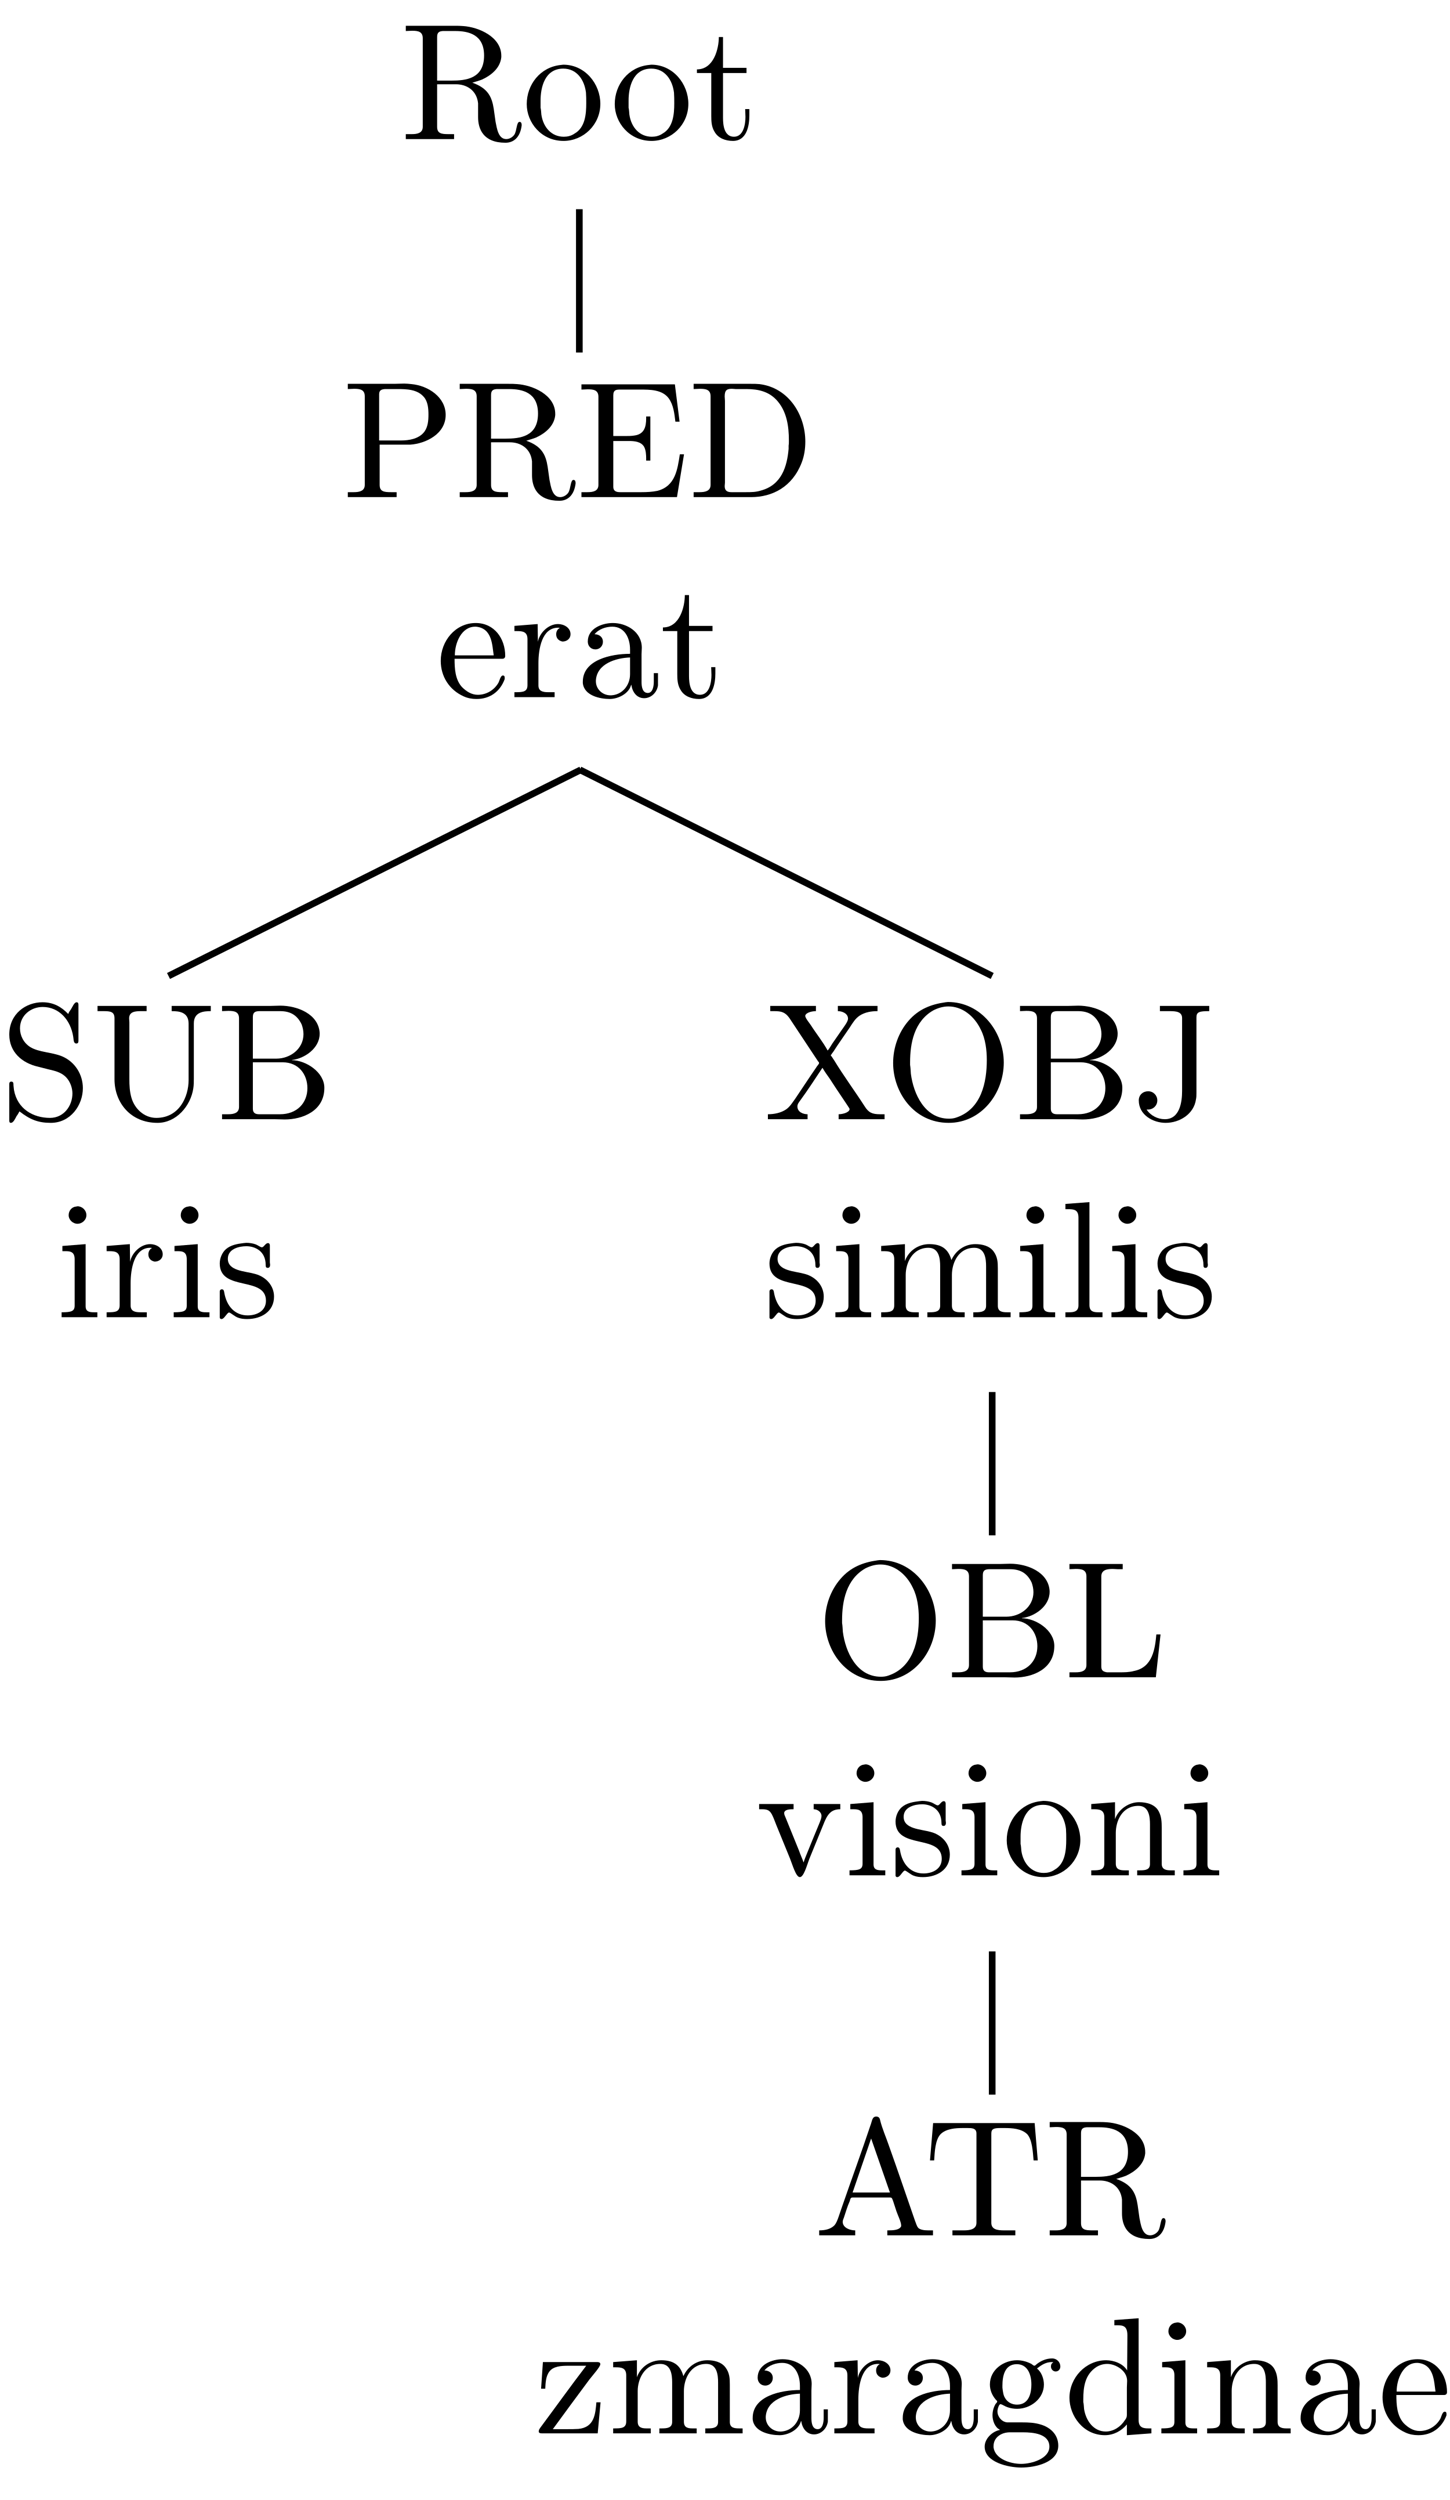 <?xml version="1.0" encoding="UTF-8"?>
<svg xmlns="http://www.w3.org/2000/svg" xmlns:xlink="http://www.w3.org/1999/xlink" width="86.82pt" height="149.66pt" viewBox="0 0 86.82 149.66" version="1.2">
<defs>
<g>
<symbol overflow="visible" id="glyph0-0">
<path style="stroke:none;" d=""/>
</symbol>
<symbol overflow="visible" id="glyph0-1">
<path style="stroke:none;" d="M 0.344 -6.797 L 0.344 -6.484 C 0.469 -6.484 0.594 -6.5 0.719 -6.5 C 1.078 -6.5 1.359 -6.453 1.359 -6.047 L 1.359 -0.75 C 1.359 -0.375 1.031 -0.312 0.703 -0.312 C 0.562 -0.312 0.453 -0.312 0.344 -0.312 L 0.344 -0.016 L 3.234 -0.016 L 3.234 -0.312 L 2.906 -0.312 C 2.484 -0.312 2.219 -0.344 2.219 -0.75 L 2.219 -3.297 L 3.344 -3.297 C 4 -3.297 4.594 -2.922 4.672 -2.156 L 4.672 -1.328 C 4.672 -0.656 4.953 0.203 6.312 0.203 C 6.781 0.203 7.188 -0.094 7.281 -0.828 L 7.281 -0.875 C 7.281 -0.953 7.25 -1.047 7.156 -1.047 C 6.969 -1.047 7 -0.531 6.844 -0.281 C 6.734 -0.125 6.547 -0.016 6.359 -0.016 C 5.875 -0.016 5.797 -0.672 5.719 -1.047 L 5.609 -1.828 C 5.5 -2.531 5.266 -3.062 4.328 -3.391 C 4.516 -3.453 4.703 -3.5 4.906 -3.578 C 5.453 -3.828 6 -4.266 6.062 -4.922 L 6.062 -5 C 6.062 -6.141 4.703 -6.719 3.781 -6.781 C 3.609 -6.797 3.453 -6.797 3.281 -6.797 Z M 2.219 -3.516 L 2.219 -6.125 C 2.219 -6.375 2.312 -6.469 2.562 -6.484 L 3.297 -6.484 C 4.094 -6.484 5.031 -6.281 5.031 -5.016 C 5.031 -3.625 3.938 -3.516 3.078 -3.516 Z M 2.219 -3.516 "/>
</symbol>
<symbol overflow="visible" id="glyph0-2">
<path style="stroke:none;" d="M 2.328 -4.453 C 1.078 -4.328 0.281 -3.266 0.281 -2.109 C 0.281 -1 1.156 0.094 2.484 0.094 C 3.672 0.094 4.688 -0.875 4.688 -2.125 C 4.688 -3.312 3.781 -4.469 2.469 -4.469 C 2.422 -4.469 2.375 -4.453 2.328 -4.453 Z M 1.109 -1.891 L 1.109 -2.328 C 1.109 -3.078 1.344 -4.234 2.469 -4.234 C 3.281 -4.234 3.734 -3.562 3.828 -2.797 C 3.844 -2.578 3.844 -2.375 3.844 -2.156 C 3.844 -1.516 3.781 -0.703 3.141 -0.344 C 2.938 -0.203 2.719 -0.156 2.5 -0.156 C 1.766 -0.156 1.266 -0.719 1.156 -1.484 C 1.141 -1.625 1.141 -1.766 1.109 -1.891 Z M 1.109 -1.891 "/>
</symbol>
<symbol overflow="visible" id="glyph0-3">
<path style="stroke:none;" d="M 1.484 -6.125 C 1.484 -5.438 1.188 -4.188 0.172 -4.188 L 0.172 -3.969 L 1.031 -3.969 L 1.031 -1.406 C 1.031 -1.078 1.047 -0.75 1.219 -0.469 C 1.438 -0.062 1.891 0.094 2.328 0.094 C 3.156 0.094 3.312 -0.812 3.312 -1.438 L 3.312 -1.812 L 3.062 -1.812 C 3.062 -1.656 3.078 -1.516 3.078 -1.344 C 3.078 -0.922 2.969 -0.156 2.391 -0.156 C 1.812 -0.156 1.734 -0.828 1.734 -1.281 L 1.734 -3.969 L 3.141 -3.969 L 3.141 -4.281 L 1.734 -4.281 L 1.734 -6.125 Z M 1.484 -6.125 "/>
</symbol>
<symbol overflow="visible" id="glyph0-4">
<path style="stroke:none;" d="M 0.344 -6.797 L 0.344 -6.484 C 0.469 -6.484 0.594 -6.5 0.719 -6.5 C 1.078 -6.5 1.359 -6.453 1.359 -6.047 L 1.359 -0.75 C 1.359 -0.375 1.031 -0.312 0.703 -0.312 C 0.562 -0.312 0.453 -0.312 0.344 -0.312 L 0.344 -0.016 L 3.266 -0.016 L 3.266 -0.312 L 2.938 -0.312 C 2.516 -0.312 2.25 -0.344 2.25 -0.75 L 2.25 -3.156 L 4.078 -3.156 C 5.016 -3.219 6.203 -3.797 6.203 -4.938 C 6.203 -6 5.156 -6.688 4.156 -6.781 C 4 -6.797 3.859 -6.812 3.719 -6.812 C 3.516 -6.812 3.312 -6.797 3.125 -6.797 Z M 2.219 -3.406 L 2.219 -6.172 C 2.219 -6.438 2.391 -6.469 2.578 -6.484 L 3.312 -6.484 C 3.875 -6.484 4.516 -6.469 4.906 -6 C 5.141 -5.719 5.172 -5.312 5.172 -4.953 C 5.172 -4.594 5.141 -4.219 4.922 -3.922 C 4.594 -3.5 4.016 -3.406 3.516 -3.406 Z M 2.219 -3.406 "/>
</symbol>
<symbol overflow="visible" id="glyph0-5">
<path style="stroke:none;" d="M 0.328 -6.766 L 0.328 -6.453 C 0.453 -6.453 0.594 -6.469 0.703 -6.469 C 1.062 -6.469 1.344 -6.422 1.344 -6.016 L 1.344 -0.75 C 1.344 -0.375 1.031 -0.312 0.688 -0.312 C 0.562 -0.312 0.438 -0.312 0.328 -0.312 L 0.328 -0.016 L 6.047 -0.016 L 6.469 -2.578 L 6.219 -2.578 C 6.078 -1.672 5.953 -0.672 4.875 -0.391 C 4.562 -0.328 4.25 -0.312 3.922 -0.312 L 2.656 -0.312 C 2.453 -0.312 2.234 -0.344 2.234 -0.641 L 2.234 -3.375 L 3.156 -3.375 C 3.5 -3.375 3.891 -3.344 4.078 -3.031 C 4.188 -2.828 4.203 -2.547 4.203 -2.312 L 4.203 -2.203 L 4.453 -2.203 L 4.453 -4.844 L 4.203 -4.844 L 4.203 -4.734 C 4.203 -4.203 4.078 -3.781 3.5 -3.703 C 3.312 -3.672 3.125 -3.672 2.938 -3.672 L 2.234 -3.672 L 2.234 -6.109 C 2.234 -6.453 2.438 -6.453 2.656 -6.453 L 3.844 -6.453 C 4.438 -6.453 5.156 -6.453 5.547 -5.938 C 5.844 -5.531 5.891 -5.016 5.953 -4.531 L 6.203 -4.531 L 5.922 -6.766 Z M 0.328 -6.766 "/>
</symbol>
<symbol overflow="visible" id="glyph0-6">
<path style="stroke:none;" d="M 0.344 -6.797 L 0.344 -6.484 C 0.469 -6.484 0.594 -6.5 0.719 -6.5 C 1.078 -6.5 1.359 -6.453 1.359 -6.047 L 1.359 -0.75 C 1.359 -0.375 1.031 -0.312 0.703 -0.312 C 0.562 -0.312 0.453 -0.312 0.344 -0.312 L 0.344 -0.016 L 3.781 -0.016 C 5.062 -0.016 6.25 -0.625 6.812 -2.078 C 6.969 -2.484 7.031 -2.906 7.031 -3.344 C 7.031 -4.906 6.062 -6.562 4.281 -6.781 C 4.125 -6.797 3.953 -6.797 3.797 -6.797 Z M 6.031 -3.094 L 6.031 -2.906 C 5.938 -1.844 5.609 -0.734 4.359 -0.406 C 4.062 -0.312 3.781 -0.312 3.469 -0.312 L 2.609 -0.312 C 2.391 -0.312 2.203 -0.375 2.203 -0.672 C 2.203 -0.75 2.219 -0.812 2.219 -0.875 L 2.219 -5.781 C 2.219 -5.859 2.203 -5.969 2.203 -6.047 C 2.203 -6.438 2.359 -6.5 2.641 -6.5 C 2.719 -6.5 2.797 -6.484 2.859 -6.484 L 3.516 -6.484 C 4.203 -6.484 4.891 -6.344 5.391 -5.734 C 5.922 -5.094 6.047 -4.25 6.047 -3.422 L 6.047 -3.328 C 6.047 -3.25 6.047 -3.188 6.031 -3.094 Z M 6.031 -3.094 "/>
</symbol>
<symbol overflow="visible" id="glyph0-7">
<path style="stroke:none;" d="M 1.109 -2.312 L 3.969 -2.312 C 4.078 -2.312 4.141 -2.375 4.141 -2.484 C 4.141 -3.531 3.484 -4.453 2.375 -4.453 C 1.156 -4.453 0.281 -3.375 0.281 -2.188 C 0.281 -1.266 0.781 -0.453 1.656 -0.062 C 1.891 0.047 2.156 0.094 2.406 0.094 L 2.438 0.094 C 3.203 0.094 3.828 -0.328 4.109 -1.094 C 4.109 -1.125 4.109 -1.156 4.109 -1.188 C 4.109 -1.266 4.078 -1.312 4 -1.312 C 3.859 -1.312 3.797 -0.984 3.734 -0.875 C 3.484 -0.438 3.016 -0.156 2.5 -0.156 C 2.125 -0.156 1.812 -0.359 1.547 -0.625 C 1.141 -1.078 1.109 -1.734 1.109 -2.312 Z M 1.125 -2.516 C 1.125 -3.281 1.531 -4.234 2.344 -4.234 L 2.391 -4.234 C 3.375 -4.141 3.359 -3.109 3.453 -2.516 Z M 1.125 -2.516 "/>
</symbol>
<symbol overflow="visible" id="glyph0-8">
<path style="stroke:none;" d="M 0.266 -4.281 L 0.266 -3.969 L 0.422 -3.969 C 0.75 -3.969 1.047 -3.938 1.047 -3.484 L 1.047 -0.734 C 1.047 -0.328 0.766 -0.312 0.328 -0.312 L 0.266 -0.312 L 0.266 -0.016 L 2.672 -0.016 L 2.672 -0.312 C 2.547 -0.312 2.422 -0.312 2.297 -0.312 C 1.984 -0.312 1.703 -0.359 1.703 -0.719 L 1.703 -2.047 C 1.703 -2.891 1.906 -4.172 2.875 -4.172 C 2.922 -4.172 2.953 -4.172 2.984 -4.156 C 2.844 -4.094 2.766 -3.938 2.766 -3.781 C 2.766 -3.547 2.906 -3.391 3.141 -3.344 C 3.422 -3.344 3.625 -3.531 3.625 -3.781 C 3.625 -4.172 3.234 -4.391 2.875 -4.391 C 2.297 -4.391 1.766 -3.859 1.672 -3.328 L 1.656 -4.391 Z M 0.266 -4.281 "/>
</symbol>
<symbol overflow="visible" id="glyph0-9">
<path style="stroke:none;" d="M 1.109 -3.781 C 1.359 -4.094 1.797 -4.234 2.172 -4.234 C 2.906 -4.234 3.234 -3.562 3.234 -2.859 L 3.234 -2.609 C 2.094 -2.609 0.406 -2.25 0.406 -0.938 L 0.406 -0.859 C 0.484 -0.094 1.453 0.094 2.016 0.094 C 2.531 0.094 3.172 -0.234 3.297 -0.75 L 3.312 -0.75 C 3.375 -0.312 3.641 0.047 4.078 0.047 C 4.484 0.047 4.844 -0.281 4.906 -0.719 L 4.906 -1.453 L 4.656 -1.453 L 4.656 -0.938 C 4.656 -0.672 4.594 -0.266 4.297 -0.266 C 3.969 -0.266 3.922 -0.656 3.922 -0.922 L 3.922 -2.578 C 3.922 -2.719 3.938 -2.828 3.938 -2.969 C 3.938 -3.922 3.031 -4.453 2.203 -4.453 C 1.578 -4.453 0.703 -4.141 0.703 -3.344 C 0.703 -3.062 0.906 -2.875 1.156 -2.875 C 1.438 -2.875 1.609 -3.094 1.609 -3.328 C 1.609 -3.625 1.375 -3.781 1.109 -3.781 Z M 3.234 -2.391 L 3.234 -1.391 C 3.234 -0.703 2.75 -0.156 2.109 -0.125 L 2.062 -0.125 C 1.594 -0.125 1.188 -0.484 1.188 -0.969 L 1.188 -1.016 C 1.25 -2.016 2.375 -2.359 3.234 -2.391 Z M 3.234 -2.391 "/>
</symbol>
<symbol overflow="visible" id="glyph0-10">
<path style="stroke:none;" d="M 1.156 -0.484 C 1.781 0 2.266 0.203 3.031 0.203 C 4.219 0.203 4.953 -0.859 4.953 -1.875 C 4.953 -2.688 4.484 -3.453 3.703 -3.781 C 3.094 -4.031 2.328 -4.016 1.812 -4.328 C 1.406 -4.578 1.188 -5.016 1.188 -5.453 C 1.188 -6.234 1.844 -6.734 2.547 -6.734 C 3.531 -6.734 4.219 -5.953 4.375 -4.953 C 4.406 -4.812 4.375 -4.547 4.562 -4.547 C 4.672 -4.547 4.688 -4.625 4.688 -4.719 L 4.688 -6.875 C 4.688 -6.953 4.656 -7.016 4.578 -7.016 C 4.438 -7.016 4.328 -6.734 4.25 -6.609 C 4.188 -6.516 4.109 -6.422 4.078 -6.312 C 3.672 -6.734 3.203 -7.016 2.531 -7.016 C 1.562 -7.016 0.547 -6.344 0.547 -5.078 C 0.547 -4.047 1.297 -3.375 2.281 -3.156 C 2.484 -3.109 2.688 -3.047 2.891 -3 C 3.453 -2.875 4 -2.734 4.25 -2.016 C 4.297 -1.875 4.328 -1.703 4.328 -1.562 C 4.328 -0.812 3.812 -0.094 2.984 -0.094 C 1.984 -0.094 1.031 -0.625 0.828 -1.766 C 0.812 -1.859 0.812 -1.953 0.797 -2.047 L 0.797 -2.109 C 0.797 -2.219 0.75 -2.266 0.672 -2.266 C 0.562 -2.266 0.547 -2.188 0.547 -2.109 L 0.547 0.062 C 0.547 0.141 0.562 0.203 0.641 0.203 C 0.797 0.203 0.906 -0.062 0.984 -0.203 C 1.047 -0.281 1.109 -0.391 1.156 -0.484 Z M 1.156 -0.484 "/>
</symbol>
<symbol overflow="visible" id="glyph0-11">
<path style="stroke:none;" d="M 0.328 -6.797 L 0.328 -6.484 L 0.672 -6.484 C 1.109 -6.484 1.344 -6.453 1.344 -6.047 L 1.344 -2.406 C 1.344 -1.031 2.281 0.203 3.922 0.203 C 5.047 0.203 5.906 -0.812 6.062 -1.859 C 6.094 -2.062 6.094 -2.266 6.094 -2.469 L 6.094 -5.75 C 6.094 -6.438 6.688 -6.484 7.109 -6.484 L 7.109 -6.797 L 4.766 -6.797 L 4.766 -6.484 C 5.203 -6.484 5.781 -6.438 5.781 -5.734 L 5.781 -2.359 C 5.781 -1.375 5.234 -0.094 3.844 -0.094 C 3.125 -0.094 2.547 -0.641 2.359 -1.297 C 2.25 -1.672 2.234 -2.047 2.234 -2.422 L 2.234 -5.812 C 2.234 -5.891 2.219 -5.969 2.219 -6.047 C 2.219 -6.453 2.578 -6.484 2.938 -6.484 L 3.266 -6.484 L 3.266 -6.797 Z M 0.328 -6.797 "/>
</symbol>
<symbol overflow="visible" id="glyph0-12">
<path style="stroke:none;" d="M 0.359 -6.797 L 0.359 -6.484 C 0.484 -6.484 0.609 -6.5 0.734 -6.5 C 1.094 -6.5 1.375 -6.453 1.375 -6.047 L 1.375 -0.75 C 1.375 -0.375 1.047 -0.312 0.719 -0.312 C 0.594 -0.312 0.469 -0.312 0.359 -0.312 L 0.359 -0.016 L 3.484 -0.016 C 3.703 -0.016 3.891 0 4.109 0 C 5.172 0 6.484 -0.5 6.484 -1.891 C 6.484 -2.844 5.359 -3.547 4.547 -3.547 L 4.547 -3.562 C 5.297 -3.641 6.203 -4.266 6.203 -5.125 L 6.203 -5.188 C 6.125 -6.328 4.844 -6.812 3.844 -6.812 C 3.641 -6.812 3.453 -6.797 3.266 -6.797 Z M 2.203 -3.422 L 3.984 -3.422 C 4.953 -3.422 5.469 -2.688 5.469 -1.875 C 5.469 -0.984 4.844 -0.312 3.828 -0.312 C 3.672 -0.312 3.516 -0.312 3.344 -0.312 L 2.578 -0.312 C 2.375 -0.312 2.203 -0.375 2.203 -0.641 Z M 2.203 -3.641 L 2.203 -6.125 C 2.203 -6.422 2.344 -6.469 2.562 -6.484 L 3.828 -6.484 C 4.406 -6.484 4.844 -6.281 5.125 -5.688 C 5.188 -5.516 5.234 -5.312 5.234 -5.109 C 5.234 -4.234 4.453 -3.641 3.609 -3.641 C 3.5 -3.641 3.391 -3.641 3.281 -3.641 Z M 2.203 -3.641 "/>
</symbol>
<symbol overflow="visible" id="glyph0-13">
<path style="stroke:none;" d="M 0.375 -4.281 L 0.375 -3.969 L 0.562 -3.969 C 0.844 -3.969 1.109 -3.938 1.109 -3.484 L 1.109 -0.719 C 1.109 -0.375 0.922 -0.312 0.328 -0.312 L 0.328 -0.016 L 2.469 -0.016 L 2.469 -0.312 L 2.266 -0.312 C 2 -0.312 1.766 -0.344 1.766 -0.672 L 1.766 -4.391 Z M 1.203 -6.641 C 0.953 -6.625 0.75 -6.406 0.75 -6.125 C 0.75 -5.844 1 -5.609 1.281 -5.609 C 1.547 -5.609 1.812 -5.828 1.812 -6.125 C 1.812 -6.422 1.562 -6.656 1.281 -6.656 C 1.25 -6.656 1.234 -6.641 1.203 -6.641 Z M 1.203 -6.641 "/>
</symbol>
<symbol overflow="visible" id="glyph0-14">
<path style="stroke:none;" d="M 1.75 -4.453 C 1.375 -4.406 1 -4.344 0.703 -4.094 C 0.469 -3.891 0.328 -3.547 0.328 -3.234 C 0.328 -1.531 3.094 -2.5 3.094 -1 C 3.094 -0.391 2.547 -0.125 2 -0.125 C 1.25 -0.125 0.734 -0.656 0.594 -1.516 C 0.578 -1.594 0.562 -1.688 0.453 -1.688 C 0.375 -1.688 0.328 -1.625 0.328 -1.562 L 0.328 0.016 C 0.344 0.062 0.375 0.094 0.422 0.094 L 0.438 0.094 C 0.594 0.094 0.75 -0.266 0.875 -0.297 L 0.891 -0.297 C 0.969 -0.297 1.234 -0.047 1.438 0.016 C 1.609 0.078 1.781 0.094 1.969 0.094 C 2.797 0.094 3.578 -0.344 3.578 -1.25 C 3.578 -1.906 3.094 -2.438 2.438 -2.609 C 1.828 -2.781 0.812 -2.781 0.812 -3.516 C 0.812 -4.109 1.484 -4.266 1.922 -4.266 C 2.406 -4.266 3.078 -4 3.078 -3.141 C 3.078 -3.047 3.094 -2.969 3.203 -2.969 C 3.297 -2.969 3.344 -3.047 3.344 -3.156 C 3.344 -3.203 3.328 -3.25 3.328 -3.297 L 3.328 -4.312 C 3.328 -4.375 3.297 -4.453 3.219 -4.453 C 3.062 -4.453 2.969 -4.203 2.859 -4.203 L 2.844 -4.203 C 2.766 -4.203 2.609 -4.328 2.484 -4.375 C 2.312 -4.438 2.109 -4.469 1.922 -4.469 C 1.859 -4.469 1.812 -4.453 1.75 -4.453 Z M 1.75 -4.453 "/>
</symbol>
<symbol overflow="visible" id="glyph0-15">
<path style="stroke:none;" d="M 0.375 -6.797 L 0.375 -6.484 L 0.609 -6.484 C 1.047 -6.484 1.266 -6.422 1.516 -6.078 L 3.234 -3.484 C 3.266 -3.453 3.297 -3.422 3.297 -3.375 C 3.297 -3.312 3.172 -3.203 3.125 -3.109 C 2.703 -2.5 2.297 -1.875 1.875 -1.25 C 1.703 -1.016 1.562 -0.766 1.312 -0.594 C 1 -0.391 0.609 -0.312 0.234 -0.312 L 0.234 -0.016 L 2.609 -0.016 L 2.609 -0.312 C 2.328 -0.312 2 -0.453 2 -0.781 C 2 -0.922 2.094 -1.031 2.172 -1.141 C 2.641 -1.781 3.062 -2.438 3.5 -3.094 C 3.625 -2.875 3.781 -2.656 3.938 -2.438 C 4.188 -2.047 4.438 -1.672 4.703 -1.281 L 5.016 -0.812 C 5.047 -0.75 5.125 -0.672 5.125 -0.609 C 5.094 -0.406 4.688 -0.312 4.469 -0.312 L 4.469 -0.016 L 7.219 -0.016 L 7.219 -0.312 L 6.953 -0.312 C 6.484 -0.312 6.266 -0.406 6.031 -0.781 C 5.438 -1.703 4.766 -2.609 4.188 -3.562 C 4.125 -3.641 4.078 -3.75 4 -3.828 L 4 -3.844 C 4.047 -3.922 4.109 -4 4.156 -4.062 L 4.391 -4.422 C 4.641 -4.797 4.891 -5.141 5.141 -5.516 C 5.312 -5.781 5.469 -6.047 5.734 -6.219 C 6.047 -6.422 6.422 -6.484 6.797 -6.484 L 6.797 -6.797 L 4.422 -6.797 L 4.422 -6.484 C 4.688 -6.484 5.031 -6.344 5.031 -6.031 C 5.031 -5.859 4.797 -5.562 4.656 -5.359 C 4.469 -5.094 4.281 -4.812 4.094 -4.547 C 4 -4.406 3.922 -4.25 3.812 -4.125 C 3.531 -4.641 3.125 -5.141 2.797 -5.656 C 2.688 -5.812 2.469 -6.078 2.469 -6.203 C 2.5 -6.406 2.891 -6.484 3.109 -6.484 L 3.109 -6.797 Z M 0.375 -6.797 "/>
</symbol>
<symbol overflow="visible" id="glyph0-16">
<path style="stroke:none;" d="M 3.688 -7.016 C 2.797 -6.891 2.062 -6.594 1.469 -5.906 C 0.859 -5.203 0.547 -4.281 0.547 -3.375 C 0.547 -1.656 1.766 0.203 3.875 0.203 C 5.828 0.203 7.172 -1.562 7.172 -3.406 C 7.172 -5.219 5.828 -7.031 3.828 -7.031 C 3.781 -7.031 3.734 -7.016 3.688 -7.016 Z M 1.562 -3.266 L 1.562 -3.422 C 1.562 -4.578 1.812 -5.875 2.953 -6.531 C 3.234 -6.672 3.531 -6.766 3.859 -6.766 C 4.703 -6.766 5.422 -6.172 5.797 -5.375 C 6.078 -4.828 6.156 -4.141 6.156 -3.562 C 6.156 -2.25 5.844 -0.609 4.312 -0.109 C 4.172 -0.062 4.031 -0.047 3.891 -0.047 C 2.438 -0.047 1.766 -1.531 1.609 -2.734 C 1.594 -2.906 1.594 -3.078 1.562 -3.266 Z M 1.562 -3.266 "/>
</symbol>
<symbol overflow="visible" id="glyph0-17">
<path style="stroke:none;" d="M 1.672 -6.797 L 1.672 -6.484 L 2.25 -6.484 C 2.641 -6.484 3 -6.453 3 -6.062 L 3 -1.703 C 3 -1.078 2.875 -0.016 1.969 -0.016 C 1.531 -0.016 1.109 -0.234 0.875 -0.594 C 0.906 -0.594 0.938 -0.594 0.969 -0.594 C 1.266 -0.594 1.516 -0.828 1.516 -1.141 C 1.516 -1.438 1.281 -1.688 0.969 -1.688 C 0.656 -1.688 0.406 -1.469 0.406 -1.141 C 0.406 -0.266 1.266 0.203 2.016 0.203 C 2.859 0.203 3.703 -0.328 3.828 -1.188 C 3.859 -1.328 3.859 -1.453 3.859 -1.594 L 3.859 -6.109 C 3.859 -6.438 4.031 -6.484 4.625 -6.484 L 4.625 -6.797 Z M 1.672 -6.797 "/>
</symbol>
<symbol overflow="visible" id="glyph0-18">
<path style="stroke:none;" d="M 0.312 -4.281 L 0.312 -3.969 L 0.469 -3.969 C 0.797 -3.969 1.094 -3.938 1.094 -3.484 L 1.094 -0.734 C 1.094 -0.328 0.812 -0.312 0.375 -0.312 L 0.312 -0.312 L 0.312 -0.016 L 2.562 -0.016 L 2.562 -0.312 L 2.312 -0.312 C 2.031 -0.312 1.781 -0.359 1.781 -0.719 L 1.781 -2.547 C 1.781 -3.266 2.188 -4.172 3.141 -4.172 C 3.781 -4.172 3.844 -3.516 3.844 -3.062 L 3.844 -0.703 C 3.844 -0.344 3.547 -0.312 3.219 -0.312 L 3.078 -0.312 L 3.078 -0.016 L 5.312 -0.016 L 5.312 -0.312 L 5.062 -0.312 C 4.781 -0.312 4.547 -0.359 4.547 -0.719 L 4.547 -2.547 C 4.547 -3.266 4.938 -4.172 5.891 -4.172 C 6.531 -4.172 6.594 -3.516 6.594 -3.062 L 6.594 -0.703 C 6.594 -0.344 6.297 -0.312 5.969 -0.312 L 5.828 -0.312 L 5.828 -0.016 L 8.062 -0.016 L 8.062 -0.312 L 7.859 -0.312 C 7.562 -0.312 7.297 -0.344 7.297 -0.703 L 7.297 -2.938 C 7.297 -3.312 7.281 -3.641 7.031 -3.969 C 6.781 -4.297 6.344 -4.391 5.953 -4.391 C 5.312 -4.391 4.781 -4.016 4.516 -3.438 C 4.328 -4.141 3.875 -4.391 3.188 -4.391 C 2.547 -4.391 1.953 -4 1.734 -3.375 L 1.734 -4.391 Z M 0.312 -4.281 "/>
</symbol>
<symbol overflow="visible" id="glyph0-19">
<path style="stroke:none;" d="M 0.328 -6.797 L 0.328 -6.484 L 0.484 -6.484 C 0.844 -6.484 1.109 -6.453 1.109 -5.969 L 1.109 -0.953 C 1.109 -0.891 1.109 -0.812 1.109 -0.734 C 1.109 -0.359 0.844 -0.312 0.562 -0.312 L 0.328 -0.312 L 0.328 -0.016 L 2.547 -0.016 L 2.547 -0.312 L 2.297 -0.312 C 2 -0.312 1.766 -0.359 1.766 -0.75 L 1.766 -6.906 Z M 0.328 -6.797 "/>
</symbol>
<symbol overflow="visible" id="glyph0-20">
<path style="stroke:none;" d="M 0.328 -6.797 L 0.328 -6.484 C 0.453 -6.484 0.594 -6.5 0.703 -6.5 C 1.062 -6.5 1.344 -6.453 1.344 -6.047 L 1.344 -0.75 C 1.344 -0.375 1.031 -0.312 0.688 -0.312 C 0.562 -0.312 0.438 -0.312 0.328 -0.312 L 0.328 -0.016 L 5.5 -0.016 L 5.781 -2.578 L 5.531 -2.578 C 5.453 -1.766 5.328 -0.609 4.188 -0.391 C 3.891 -0.312 3.609 -0.312 3.312 -0.312 L 2.578 -0.312 C 2.391 -0.344 2.234 -0.391 2.234 -0.656 L 2.234 -6.047 C 2.234 -6.453 2.594 -6.5 2.922 -6.5 C 3.031 -6.5 3.125 -6.484 3.219 -6.484 L 3.516 -6.484 L 3.516 -6.797 Z M 0.328 -6.797 "/>
</symbol>
<symbol overflow="visible" id="glyph0-21">
<path style="stroke:none;" d="M 0.188 -4.281 L 0.188 -3.969 L 0.375 -3.969 C 0.875 -3.969 0.922 -3.781 1.219 -3.016 L 2.031 -1.031 C 2.188 -0.641 2.391 0.094 2.625 0.094 C 2.859 0.094 3.047 -0.609 3.188 -0.984 L 4.031 -3.047 C 4.266 -3.656 4.484 -3.969 5.047 -3.969 L 5.047 -4.281 L 3.453 -4.281 L 3.453 -3.969 C 3.672 -3.969 3.922 -3.812 3.922 -3.562 C 3.922 -3.438 3.859 -3.297 3.812 -3.172 C 3.516 -2.469 3.234 -1.766 2.953 -1.078 C 2.922 -0.984 2.875 -0.891 2.859 -0.797 L 2.844 -0.797 C 2.766 -1.031 2.656 -1.25 2.578 -1.484 L 1.766 -3.484 C 1.734 -3.562 1.688 -3.641 1.688 -3.734 L 1.688 -3.766 C 1.734 -3.969 2.047 -3.969 2.25 -3.969 L 2.25 -4.281 Z M 0.188 -4.281 "/>
</symbol>
<symbol overflow="visible" id="glyph0-22">
<path style="stroke:none;" d="M 0.312 -4.281 L 0.312 -3.969 L 0.469 -3.969 C 0.797 -3.969 1.094 -3.938 1.094 -3.484 L 1.094 -0.734 C 1.094 -0.328 0.812 -0.312 0.375 -0.312 L 0.312 -0.312 L 0.312 -0.016 L 2.562 -0.016 L 2.562 -0.312 L 2.312 -0.312 C 2.031 -0.312 1.781 -0.359 1.781 -0.719 L 1.781 -2.547 C 1.781 -3.266 2.156 -4.172 3.141 -4.172 C 3.781 -4.172 3.828 -3.484 3.828 -3.062 L 3.828 -0.688 C 3.828 -0.344 3.547 -0.312 3.234 -0.312 L 3.062 -0.312 L 3.062 -0.016 L 5.312 -0.016 L 5.312 -0.312 L 5.062 -0.312 C 4.797 -0.312 4.531 -0.359 4.531 -0.703 L 4.531 -2.875 C 4.531 -3.203 4.516 -3.531 4.359 -3.828 C 4.141 -4.266 3.625 -4.391 3.172 -4.391 C 2.562 -4.391 1.938 -3.969 1.734 -3.375 L 1.734 -4.391 Z M 0.312 -4.281 "/>
</symbol>
<symbol overflow="visible" id="glyph0-23">
<path style="stroke:none;" d="M 0.312 -0.312 L 0.312 -0.016 L 2.469 -0.016 L 2.469 -0.312 C 2.141 -0.312 1.734 -0.469 1.719 -0.812 C 1.719 -0.922 1.766 -1 1.797 -1.094 C 1.906 -1.422 2 -1.75 2.141 -2.062 C 2.172 -2.156 2.172 -2.281 2.312 -2.281 L 4.562 -2.281 C 4.688 -2.281 4.688 -2.172 4.734 -2.078 L 4.938 -1.453 C 5.031 -1.188 5.219 -0.812 5.219 -0.609 L 5.219 -0.562 C 5.125 -0.328 4.734 -0.312 4.453 -0.312 L 4.391 -0.312 L 4.391 -0.016 L 7.125 -0.016 L 7.125 -0.312 L 6.844 -0.312 C 6.609 -0.312 6.375 -0.344 6.25 -0.453 C 6.141 -0.578 6.109 -0.75 6.047 -0.891 C 5.531 -2.375 5.031 -3.859 4.5 -5.344 C 4.328 -5.859 4.078 -6.406 3.953 -6.938 C 3.922 -7.062 3.859 -7.125 3.719 -7.125 C 3.516 -7.125 3.484 -6.922 3.422 -6.719 C 2.859 -5.031 2.25 -3.375 1.672 -1.703 L 1.469 -1.109 C 1.406 -0.938 1.344 -0.75 1.219 -0.609 C 0.984 -0.375 0.641 -0.312 0.312 -0.312 Z M 2.312 -2.578 L 3.422 -5.812 L 4.547 -2.578 Z M 2.312 -2.578 "/>
</symbol>
<symbol overflow="visible" id="glyph0-24">
<path style="stroke:none;" d="M 0.547 -6.734 L 0.359 -4.5 L 0.609 -4.5 C 0.641 -5.016 0.672 -5.719 0.984 -6.062 C 1.328 -6.406 1.891 -6.438 2.344 -6.438 L 2.594 -6.438 C 2.859 -6.438 3.141 -6.438 3.141 -6.109 L 3.141 -0.766 C 3.141 -0.375 2.75 -0.312 2.391 -0.312 C 2.25 -0.312 2.125 -0.312 2.031 -0.312 L 1.703 -0.312 L 1.703 -0.016 L 5.469 -0.016 L 5.469 -0.312 L 4.797 -0.312 C 4.406 -0.312 4.031 -0.359 4.031 -0.766 L 4.031 -6.109 C 4.031 -6.391 4.188 -6.438 4.578 -6.438 L 4.812 -6.438 C 5.281 -6.438 5.844 -6.406 6.188 -6.062 C 6.484 -5.719 6.516 -5.016 6.562 -4.5 L 6.812 -4.5 L 6.625 -6.734 Z M 0.547 -6.734 "/>
</symbol>
<symbol overflow="visible" id="glyph0-25">
<path style="stroke:none;" d="M 0.531 -4.281 L 0.422 -2.688 L 0.672 -2.688 C 0.688 -3.031 0.703 -3.438 0.922 -3.719 C 1.156 -4.031 1.625 -4.062 2.031 -4.062 L 3.125 -4.062 C 2.203 -2.859 1.297 -1.594 0.391 -0.375 C 0.344 -0.312 0.281 -0.219 0.281 -0.141 C 0.281 -0.047 0.344 -0.016 0.453 -0.016 L 3.812 -0.016 L 3.984 -1.875 L 3.734 -1.875 C 3.672 -1.188 3.625 -0.375 2.656 -0.281 C 2.438 -0.266 2.219 -0.266 1.984 -0.266 L 1.125 -0.266 C 1.844 -1.25 2.578 -2.25 3.312 -3.234 C 3.531 -3.516 3.969 -4 3.969 -4.156 C 3.969 -4.25 3.891 -4.281 3.812 -4.281 Z M 0.531 -4.281 "/>
</symbol>
<symbol overflow="visible" id="glyph0-26">
<path style="stroke:none;" d="M 1.188 -0.234 L 1.188 -0.219 C 0.719 -0.125 0.281 0.312 0.281 0.781 C 0.281 1.719 1.703 2.031 2.469 2.031 C 3.312 2.031 4.688 1.734 4.688 0.719 C 4.688 0.062 4.219 -0.375 3.625 -0.547 C 3.266 -0.656 2.906 -0.672 2.531 -0.672 L 1.625 -0.672 C 1.297 -0.703 1.047 -1.016 1.047 -1.328 L 1.047 -1.375 C 1.062 -1.516 1.141 -1.766 1.234 -1.766 C 1.359 -1.734 1.5 -1.625 1.656 -1.578 C 1.828 -1.516 2.031 -1.484 2.219 -1.484 C 3.031 -1.484 3.828 -2.094 3.828 -2.938 C 3.828 -3.281 3.688 -3.672 3.422 -3.891 L 3.422 -3.906 C 3.688 -4.109 3.938 -4.281 4.297 -4.281 C 4.328 -4.281 4.359 -4.281 4.391 -4.266 C 4.297 -4.219 4.25 -4.141 4.25 -4.016 C 4.25 -3.859 4.375 -3.719 4.531 -3.719 C 4.703 -3.719 4.812 -3.859 4.812 -4.016 C 4.812 -4.281 4.594 -4.5 4.328 -4.5 C 3.969 -4.5 3.641 -4.359 3.375 -4.141 C 3.344 -4.109 3.312 -4.078 3.266 -4.062 C 3.203 -4.062 3.125 -4.141 3.078 -4.172 C 2.812 -4.312 2.516 -4.391 2.219 -4.391 C 1.438 -4.391 0.594 -3.844 0.594 -2.938 C 0.594 -2.609 0.719 -2.312 0.922 -2.062 C 0.953 -2.016 1.031 -1.969 1.031 -1.922 C 1.031 -1.875 0.969 -1.812 0.938 -1.781 C 0.812 -1.578 0.75 -1.328 0.75 -1.094 C 0.75 -0.781 0.891 -0.375 1.188 -0.234 Z M 0.812 0.828 L 0.812 0.75 C 0.812 0.234 1.266 -0.078 1.797 -0.078 L 2.578 -0.078 C 3.203 -0.078 4.156 0.016 4.156 0.781 C 4.156 1.5 3.094 1.812 2.469 1.812 C 1.812 1.812 0.906 1.516 0.812 0.828 Z M 1.344 -2.75 L 1.344 -2.875 C 1.344 -3.422 1.469 -4.156 2.203 -4.156 C 2.828 -4.156 3.078 -3.578 3.078 -2.938 C 3.078 -2.531 2.984 -1.734 2.219 -1.734 C 1.953 -1.734 1.703 -1.844 1.547 -2.062 C 1.391 -2.266 1.375 -2.5 1.344 -2.75 Z M 1.344 -2.75 "/>
</symbol>
<symbol overflow="visible" id="glyph0-27">
<path style="stroke:none;" d="M 3.016 -6.797 L 3.016 -6.484 L 3.188 -6.484 C 3.531 -6.484 3.797 -6.453 3.797 -5.875 L 3.781 -3.781 C 3.547 -4.188 2.984 -4.391 2.531 -4.391 C 1.297 -4.391 0.328 -3.344 0.328 -2.141 C 0.328 -1.078 1.141 0.094 2.453 0.094 C 2.969 0.094 3.438 -0.156 3.766 -0.547 L 3.766 0.094 L 5.234 -0.016 L 5.234 -0.312 L 5.062 -0.312 C 4.766 -0.312 4.469 -0.344 4.469 -0.812 L 4.469 -6.906 Z M 1.156 -1.891 L 1.156 -2.047 C 1.156 -2.781 1.25 -3.531 1.938 -3.984 C 2.141 -4.109 2.359 -4.172 2.594 -4.172 C 3.078 -4.172 3.781 -3.781 3.781 -3.156 C 3.781 -3.016 3.766 -2.891 3.766 -2.766 L 3.766 -1.109 C 3.766 -0.984 3.719 -0.891 3.641 -0.797 C 3.391 -0.406 2.969 -0.125 2.5 -0.125 C 1.766 -0.125 1.312 -0.781 1.203 -1.469 C 1.188 -1.609 1.188 -1.766 1.156 -1.891 Z M 1.156 -1.891 "/>
</symbol>
</g>
<clipPath id="clip1">
  <path d="M 0.008 59 L 5 59 L 5 68 L 0.008 68 Z M 0.008 59 "/>
</clipPath>
<clipPath id="clip2">
  <path d="M 82 141 L 86.633 141 L 86.633 146 L 82 146 Z M 82 141 "/>
</clipPath>
</defs>
<g id="surface1">
<g style="fill:rgb(0%,0%,0%);fill-opacity:1;">
  <use xlink:href="#glyph0-1" x="23.954" y="8.341"/>
</g>
<g style="fill:rgb(0%,0%,0%);fill-opacity:1;">
  <use xlink:href="#glyph0-2" x="31.258" y="8.341"/>
</g>
<g style="fill:rgb(0%,0%,0%);fill-opacity:1;">
  <use xlink:href="#glyph0-2" x="36.528" y="8.341"/>
</g>
<g style="fill:rgb(0%,0%,0%);fill-opacity:1;">
  <use xlink:href="#glyph0-3" x="41.557" y="8.341"/>
</g>
<path style="fill:none;stroke-width:3.985;stroke-linecap:butt;stroke-linejoin:miter;stroke:rgb(0%,0%,0%);stroke-opacity:1;stroke-miterlimit:10;" d="M 346.794 1282.208 L 346.794 1367.988 " transform="matrix(0.1,0,0,-0.1,0.009,149.321)"/>
<g style="fill:rgb(0%,0%,0%);fill-opacity:1;">
  <use xlink:href="#glyph0-4" x="20.482" y="29.772"/>
</g>
<g style="fill:rgb(0%,0%,0%);fill-opacity:1;">
  <use xlink:href="#glyph0-1" x="27.183" y="29.772"/>
</g>
<g style="fill:rgb(0%,0%,0%);fill-opacity:1;">
  <use xlink:href="#glyph0-5" x="34.487" y="29.772"/>
</g>
<g style="fill:rgb(0%,0%,0%);fill-opacity:1;">
  <use xlink:href="#glyph0-6" x="41.188" y="29.772"/>
</g>
<g style="fill:rgb(0%,0%,0%);fill-opacity:1;">
  <use xlink:href="#glyph0-7" x="26.109" y="41.745"/>
</g>
<g style="fill:rgb(0%,0%,0%);fill-opacity:1;">
  <use xlink:href="#glyph0-8" x="30.536" y="41.745"/>
</g>
<g style="fill:rgb(0%,0%,0%);fill-opacity:1;">
  <use xlink:href="#glyph0-9" x="34.491" y="41.745"/>
</g>
<g style="fill:rgb(0%,0%,0%);fill-opacity:1;">
  <use xlink:href="#glyph0-3" x="39.521" y="41.745"/>
</g>
<path style="fill:none;stroke-width:3.985;stroke-linecap:butt;stroke-linejoin:miter;stroke:rgb(0%,0%,0%);stroke-opacity:1;stroke-miterlimit:10;" d="M 100.807 909.018 L 347.733 1032.462 " transform="matrix(0.1,0,0,-0.1,0.009,149.321)"/>
<path style="fill:none;stroke-width:3.985;stroke-linecap:butt;stroke-linejoin:miter;stroke:rgb(0%,0%,0%);stroke-opacity:1;stroke-miterlimit:10;" d="M 593.995 909.018 L 347.068 1032.462 " transform="matrix(0.1,0,0,-0.1,0.009,149.321)"/>
<g clip-path="url(#clip1)" clip-rule="nonzero">
<g style="fill:rgb(0%,0%,0%);fill-opacity:1;">
  <use xlink:href="#glyph0-10" x="0.009" y="67.008"/>
</g>
</g>
<g style="fill:rgb(0%,0%,0%);fill-opacity:1;">
  <use xlink:href="#glyph0-11" x="5.512" y="67.008"/>
</g>
<g style="fill:rgb(0%,0%,0%);fill-opacity:1;">
  <use xlink:href="#glyph0-12" x="12.937" y="67.008"/>
</g>
<g style="fill:rgb(0%,0%,0%);fill-opacity:1;">
  <use xlink:href="#glyph0-13" x="3.361" y="78.861"/>
</g>
<g style="fill:rgb(0%,0%,0%);fill-opacity:1;">
  <use xlink:href="#glyph0-8" x="6.118" y="78.861"/>
</g>
<g style="fill:rgb(0%,0%,0%);fill-opacity:1;">
  <use xlink:href="#glyph0-13" x="10.073" y="78.861"/>
</g>
<g style="fill:rgb(0%,0%,0%);fill-opacity:1;">
  <use xlink:href="#glyph0-14" x="12.83" y="78.861"/>
</g>
<g style="fill:rgb(0%,0%,0%);fill-opacity:1;">
  <use xlink:href="#glyph0-15" x="45.745" y="67.008"/>
</g>
<g style="fill:rgb(0%,0%,0%);fill-opacity:1;">
  <use xlink:href="#glyph0-16" x="52.93" y="67.008"/>
</g>
<g style="fill:rgb(0%,0%,0%);fill-opacity:1;">
  <use xlink:href="#glyph0-12" x="60.716" y="67.008"/>
</g>
<g style="fill:rgb(0%,0%,0%);fill-opacity:1;">
  <use xlink:href="#glyph0-17" x="67.779" y="67.008"/>
</g>
<g style="fill:rgb(0%,0%,0%);fill-opacity:1;">
  <use xlink:href="#glyph0-14" x="45.745" y="78.861"/>
</g>
<g style="fill:rgb(0%,0%,0%);fill-opacity:1;">
  <use xlink:href="#glyph0-13" x="49.692" y="78.861"/>
</g>
<g style="fill:rgb(0%,0%,0%);fill-opacity:1;">
  <use xlink:href="#glyph0-18" x="52.449" y="78.861"/>
</g>
<g style="fill:rgb(0%,0%,0%);fill-opacity:1;">
  <use xlink:href="#glyph0-13" x="60.709" y="78.861"/>
</g>
<g style="fill:rgb(0%,0%,0%);fill-opacity:1;">
  <use xlink:href="#glyph0-19" x="63.465" y="78.861"/>
</g>
<g style="fill:rgb(0%,0%,0%);fill-opacity:1;">
  <use xlink:href="#glyph0-13" x="66.222" y="78.861"/>
</g>
<g style="fill:rgb(0%,0%,0%);fill-opacity:1;">
  <use xlink:href="#glyph0-14" x="68.979" y="78.861"/>
</g>
<path style="fill:none;stroke-width:3.985;stroke-linecap:butt;stroke-linejoin:miter;stroke:rgb(0%,0%,0%);stroke-opacity:1;stroke-miterlimit:10;" d="M 593.995 574.197 L 593.995 659.977 " transform="matrix(0.1,0,0,-0.1,0.009,149.321)"/>
<g style="fill:rgb(0%,0%,0%);fill-opacity:1;">
  <use xlink:href="#glyph0-16" x="48.858" y="100.412"/>
</g>
<g style="fill:rgb(0%,0%,0%);fill-opacity:1;">
  <use xlink:href="#glyph0-12" x="56.644" y="100.412"/>
</g>
<g style="fill:rgb(0%,0%,0%);fill-opacity:1;">
  <use xlink:href="#glyph0-20" x="63.707" y="100.412"/>
</g>
<g style="fill:rgb(0%,0%,0%);fill-opacity:1;">
  <use xlink:href="#glyph0-21" x="45.266" y="112.265"/>
</g>
<g style="fill:rgb(0%,0%,0%);fill-opacity:1;">
  <use xlink:href="#glyph0-13" x="50.538" y="112.265"/>
</g>
<g style="fill:rgb(0%,0%,0%);fill-opacity:1;">
  <use xlink:href="#glyph0-14" x="53.294" y="112.265"/>
</g>
<g style="fill:rgb(0%,0%,0%);fill-opacity:1;">
  <use xlink:href="#glyph0-13" x="57.242" y="112.265"/>
</g>
<g style="fill:rgb(0%,0%,0%);fill-opacity:1;">
  <use xlink:href="#glyph0-2" x="59.998" y="112.265"/>
</g>
<g style="fill:rgb(0%,0%,0%);fill-opacity:1;">
  <use xlink:href="#glyph0-22" x="65.028" y="112.265"/>
</g>
<g style="fill:rgb(0%,0%,0%);fill-opacity:1;">
  <use xlink:href="#glyph0-13" x="70.532" y="112.265"/>
</g>
<path style="fill:none;stroke-width:3.985;stroke-linecap:butt;stroke-linejoin:miter;stroke:rgb(0%,0%,0%);stroke-opacity:1;stroke-miterlimit:10;" d="M 593.995 239.414 L 593.995 325.156 " transform="matrix(0.1,0,0,-0.1,0.009,149.321)"/>
<g style="fill:rgb(0%,0%,0%);fill-opacity:1;">
  <use xlink:href="#glyph0-23" x="48.738" y="133.816"/>
</g>
<g style="fill:rgb(0%,0%,0%);fill-opacity:1;">
  <use xlink:href="#glyph0-24" x="55.325" y="133.816"/>
</g>
<g style="fill:rgb(0%,0%,0%);fill-opacity:1;">
  <use xlink:href="#glyph0-1" x="62.508" y="133.816"/>
</g>
<g style="fill:rgb(0%,0%,0%);fill-opacity:1;">
  <use xlink:href="#glyph0-25" x="31.976" y="145.669"/>
</g>
<g style="fill:rgb(0%,0%,0%);fill-opacity:1;">
  <use xlink:href="#glyph0-18" x="36.402" y="145.669"/>
</g>
<g style="fill:rgb(0%,0%,0%);fill-opacity:1;">
  <use xlink:href="#glyph0-9" x="44.662" y="145.669"/>
</g>
<g style="fill:rgb(0%,0%,0%);fill-opacity:1;">
  <use xlink:href="#glyph0-8" x="49.692" y="145.669"/>
</g>
<g style="fill:rgb(0%,0%,0%);fill-opacity:1;">
  <use xlink:href="#glyph0-9" x="53.647" y="145.669"/>
</g>
<g style="fill:rgb(0%,0%,0%);fill-opacity:1;">
  <use xlink:href="#glyph0-26" x="58.677" y="145.669"/>
</g>
<g style="fill:rgb(0%,0%,0%);fill-opacity:1;">
  <use xlink:href="#glyph0-27" x="63.707" y="145.669"/>
</g>
<g style="fill:rgb(0%,0%,0%);fill-opacity:1;">
  <use xlink:href="#glyph0-13" x="69.21" y="145.669"/>
</g>
<g style="fill:rgb(0%,0%,0%);fill-opacity:1;">
  <use xlink:href="#glyph0-22" x="71.967" y="145.669"/>
</g>
<g style="fill:rgb(0%,0%,0%);fill-opacity:1;">
  <use xlink:href="#glyph0-9" x="77.47" y="145.669"/>
</g>
<g clip-path="url(#clip2)" clip-rule="nonzero">
<g style="fill:rgb(0%,0%,0%);fill-opacity:1;">
  <use xlink:href="#glyph0-7" x="82.5" y="145.669"/>
</g>
</g>
</g>
</svg>
